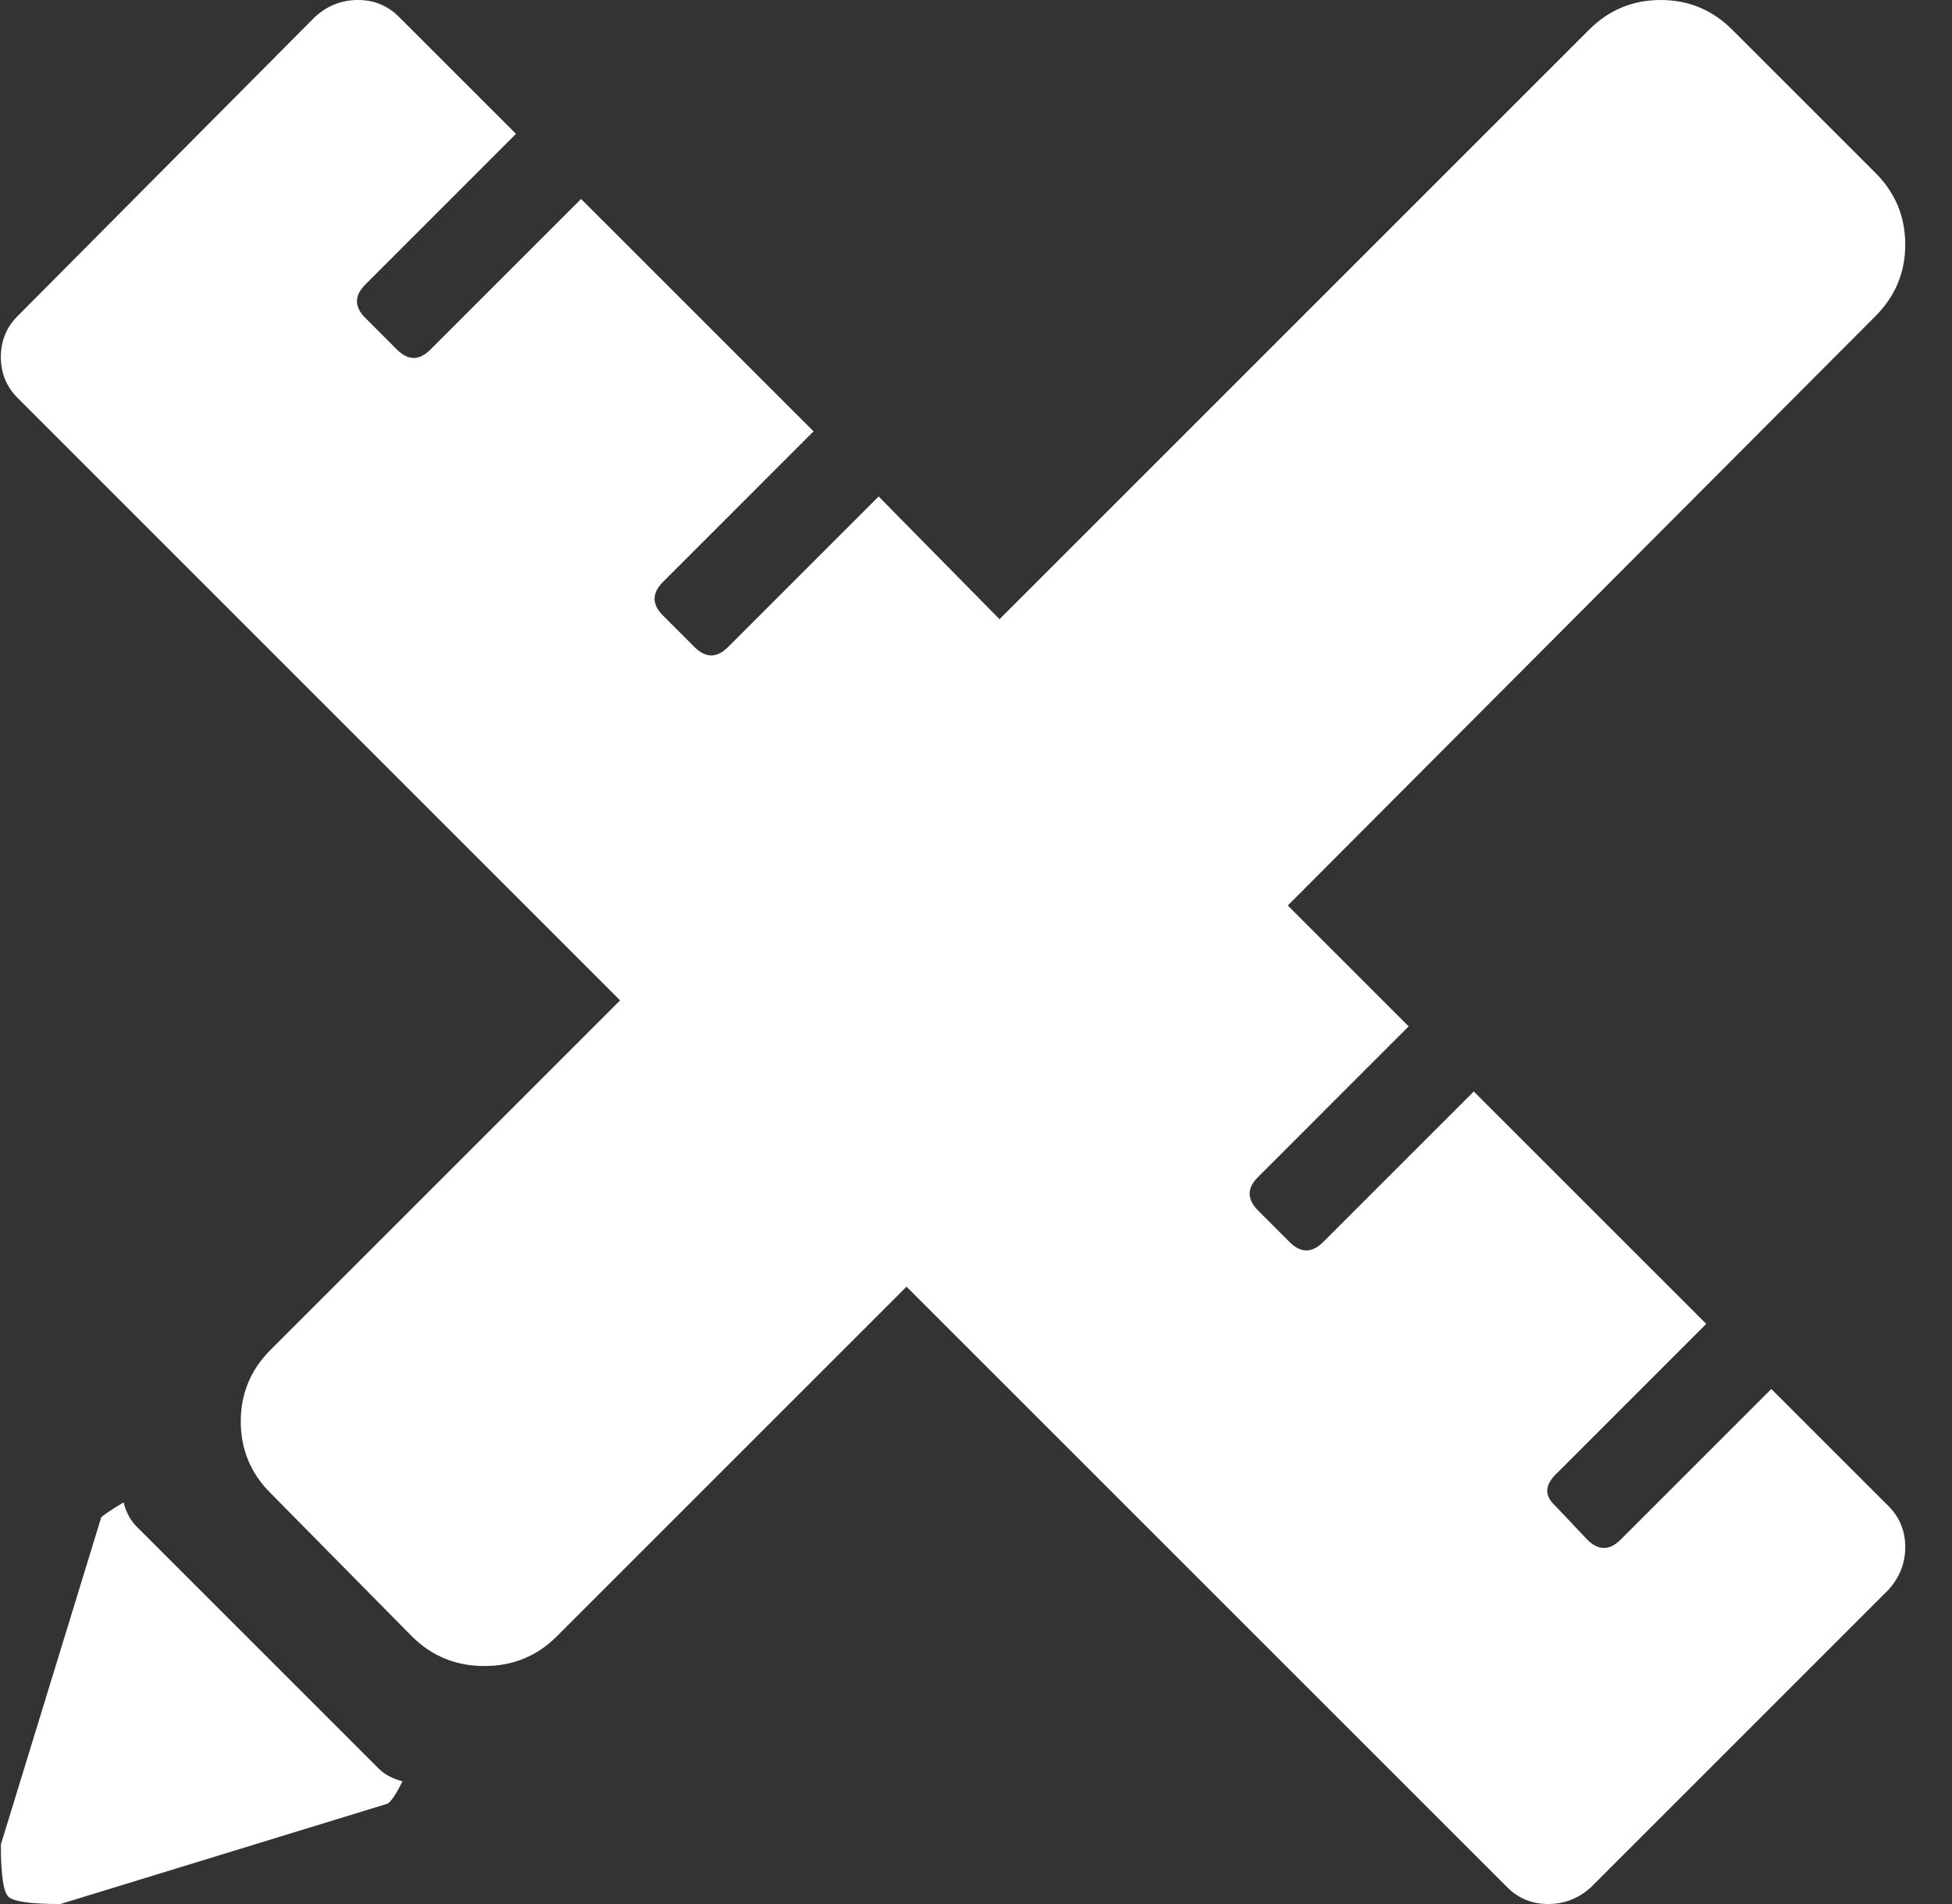 <svg width="41" height="40" viewBox="0 0 41 40" fill="none" xmlns="http://www.w3.org/2000/svg">
<rect x="0" y="0" width="41" height="40" fill="#333333" stroke="none"/>
<path d="M27.049 19.023L29.588 21.562L26.424 24.727C26.189 24.961 26.189 25.195 26.424 25.43L27.088 26.094C27.322 26.328 27.557 26.328 27.791 26.094L30.955 22.93L35.838 27.812L32.674 30.977C32.44 31.211 32.44 31.432 32.674 31.641L33.338 32.344C33.572 32.578 33.807 32.578 34.041 32.344L37.205 29.18L39.666 31.641C39.9 31.875 40.018 32.161 40.018 32.5C40.018 32.839 39.9 33.138 39.666 33.398L33.416 39.648C33.156 39.883 32.856 40 32.518 40C32.179 40 31.893 39.883 31.658 39.648L19.041 27.031L11.697 34.375C11.281 34.792 10.773 35 10.174 35C9.575 35 9.067 34.792 8.65 34.375L5.682 31.367C5.265 30.951 5.057 30.449 5.057 29.863C5.057 29.277 5.265 28.776 5.682 28.359L13.025 21.016L0.369 8.359C0.135 8.125 0.018 7.839 0.018 7.5C0.018 7.161 0.135 6.875 0.369 6.641L6.619 0.352C6.88 0.117 7.179 0 7.518 0C7.856 0 8.143 0.117 8.377 0.352L10.838 2.812L7.674 5.977C7.439 6.211 7.439 6.445 7.674 6.68L8.338 7.344C8.572 7.578 8.807 7.578 9.041 7.344L12.205 4.18L17.088 9.062L13.924 12.227C13.69 12.461 13.69 12.695 13.924 12.93L14.588 13.594C14.822 13.828 15.057 13.828 15.291 13.594L18.455 10.43L20.994 13.008L33.377 0.625C33.794 0.208 34.295 0 34.881 0C35.467 0 35.968 0.208 36.385 0.625L39.393 3.633C39.809 4.049 40.018 4.551 40.018 5.137C40.018 5.723 39.809 6.224 39.393 6.641L27.049 19.023ZM2.596 31.562C2.648 31.771 2.739 31.94 2.869 32.07L7.947 37.148C8.077 37.279 8.247 37.37 8.455 37.422C8.325 37.682 8.221 37.839 8.143 37.891L1.268 40C0.643 40 0.278 39.948 0.174 39.844C0.07 39.74 0.018 39.375 0.018 38.75L2.127 31.875C2.179 31.823 2.335 31.719 2.596 31.562Z" fill="white"/>
</svg>
